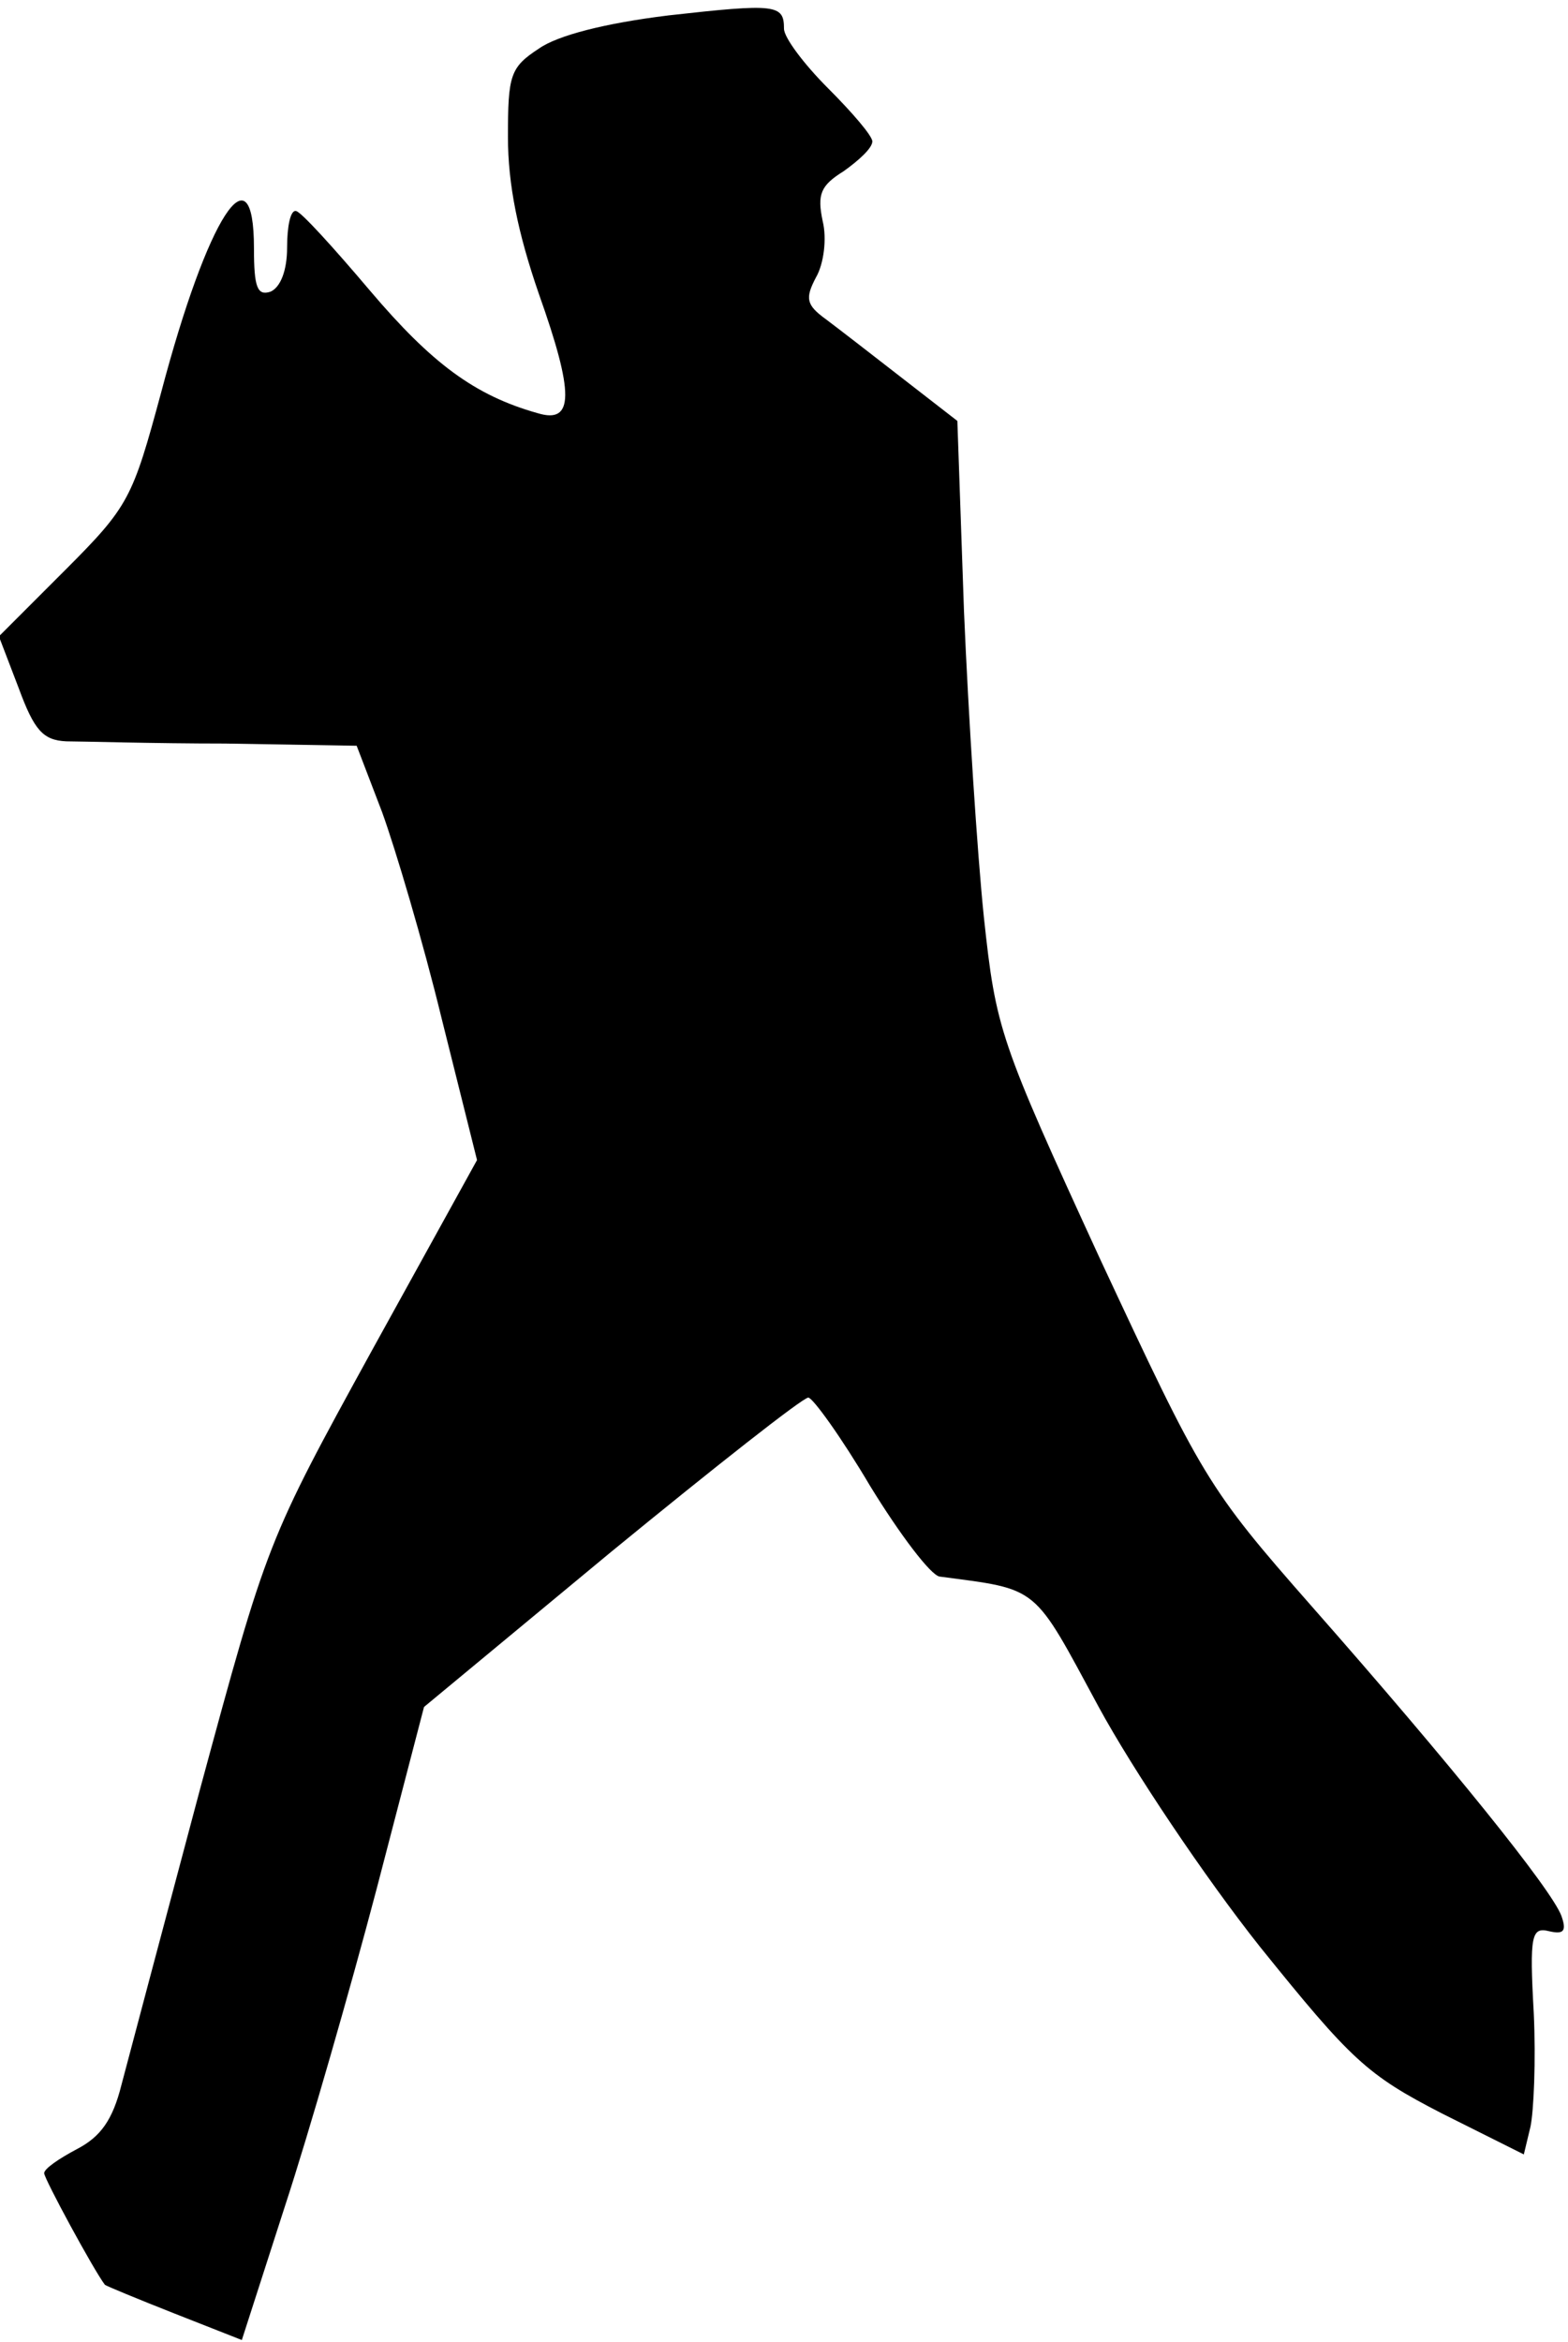 <?xml version="1.0" standalone="no"?>
<!DOCTYPE svg PUBLIC "-//W3C//DTD SVG 20010904//EN"
 "http://www.w3.org/TR/2001/REC-SVG-20010904/DTD/svg10.dtd">
<svg version="1.0" xmlns="http://www.w3.org/2000/svg"
 width="142pt" height="212pt" viewBox="0 0 142 212"
 preserveAspectRatio="xMidYMid meet">
<g transform="translate(0,212) scale(0.1,-0.1)"
fill="#000000" stroke="none">
<path fill="#000000" stroke="none" d="M605 2106 c-57 -7 -100 -18 -117 -30
-26 -17 -28 -24 -28 -80 0 -43 9 -87 28 -142 32 -90 32 -118 -1 -108 -57 16
-96 45 -152 111 -33 39 -63 72 -67 72 -5 1 -8 -14 -8 -33 0 -21 -6 -36 -15
-40 -12 -4 -15 4 -15 39 0 94 -42 29 -84 -130 -26 -96 -29 -103 -87 -161 l-60
-60 18 -47 c14 -38 22 -47 43 -48 14 0 79 -2 144 -2 l119 -2 23 -60 c12 -33
37 -117 54 -187 l32 -128 -95 -172 c-95 -173 -95 -173 -156 -398 -33 -124 -65
-244 -71 -267 -8 -32 -19 -47 -40 -58 -17 -9 -30 -18 -30 -22 0 -5 45 -88 55
-101 1 -1 30 -13 63 -26 l61 -24 39 121 c22 67 59 196 83 287 l43 165 169 140
c94 77 174 140 179 140 4 0 30 -36 56 -80 27 -44 55 -81 63 -82 91 -12 84 -7
144 -118 31 -57 96 -154 146 -217 83 -103 97 -116 165 -151 l74 -37 6 25 c3
14 5 60 3 103 -4 71 -2 78 14 74 13 -3 16 0 11 14 -9 24 -100 137 -226 280
-95 108 -99 116 -192 315 -91 198 -94 207 -105 309 -6 58 -14 182 -18 277 l-6
172 -49 38 c-27 21 -58 45 -70 54 -18 13 -19 19 -9 38 7 12 10 35 6 51 -5 24
-2 32 19 45 14 10 26 21 26 27 0 5 -18 26 -40 48 -22 22 -40 46 -40 54 0 22
-7 23 -105 12z"/>
</g>
</svg>
